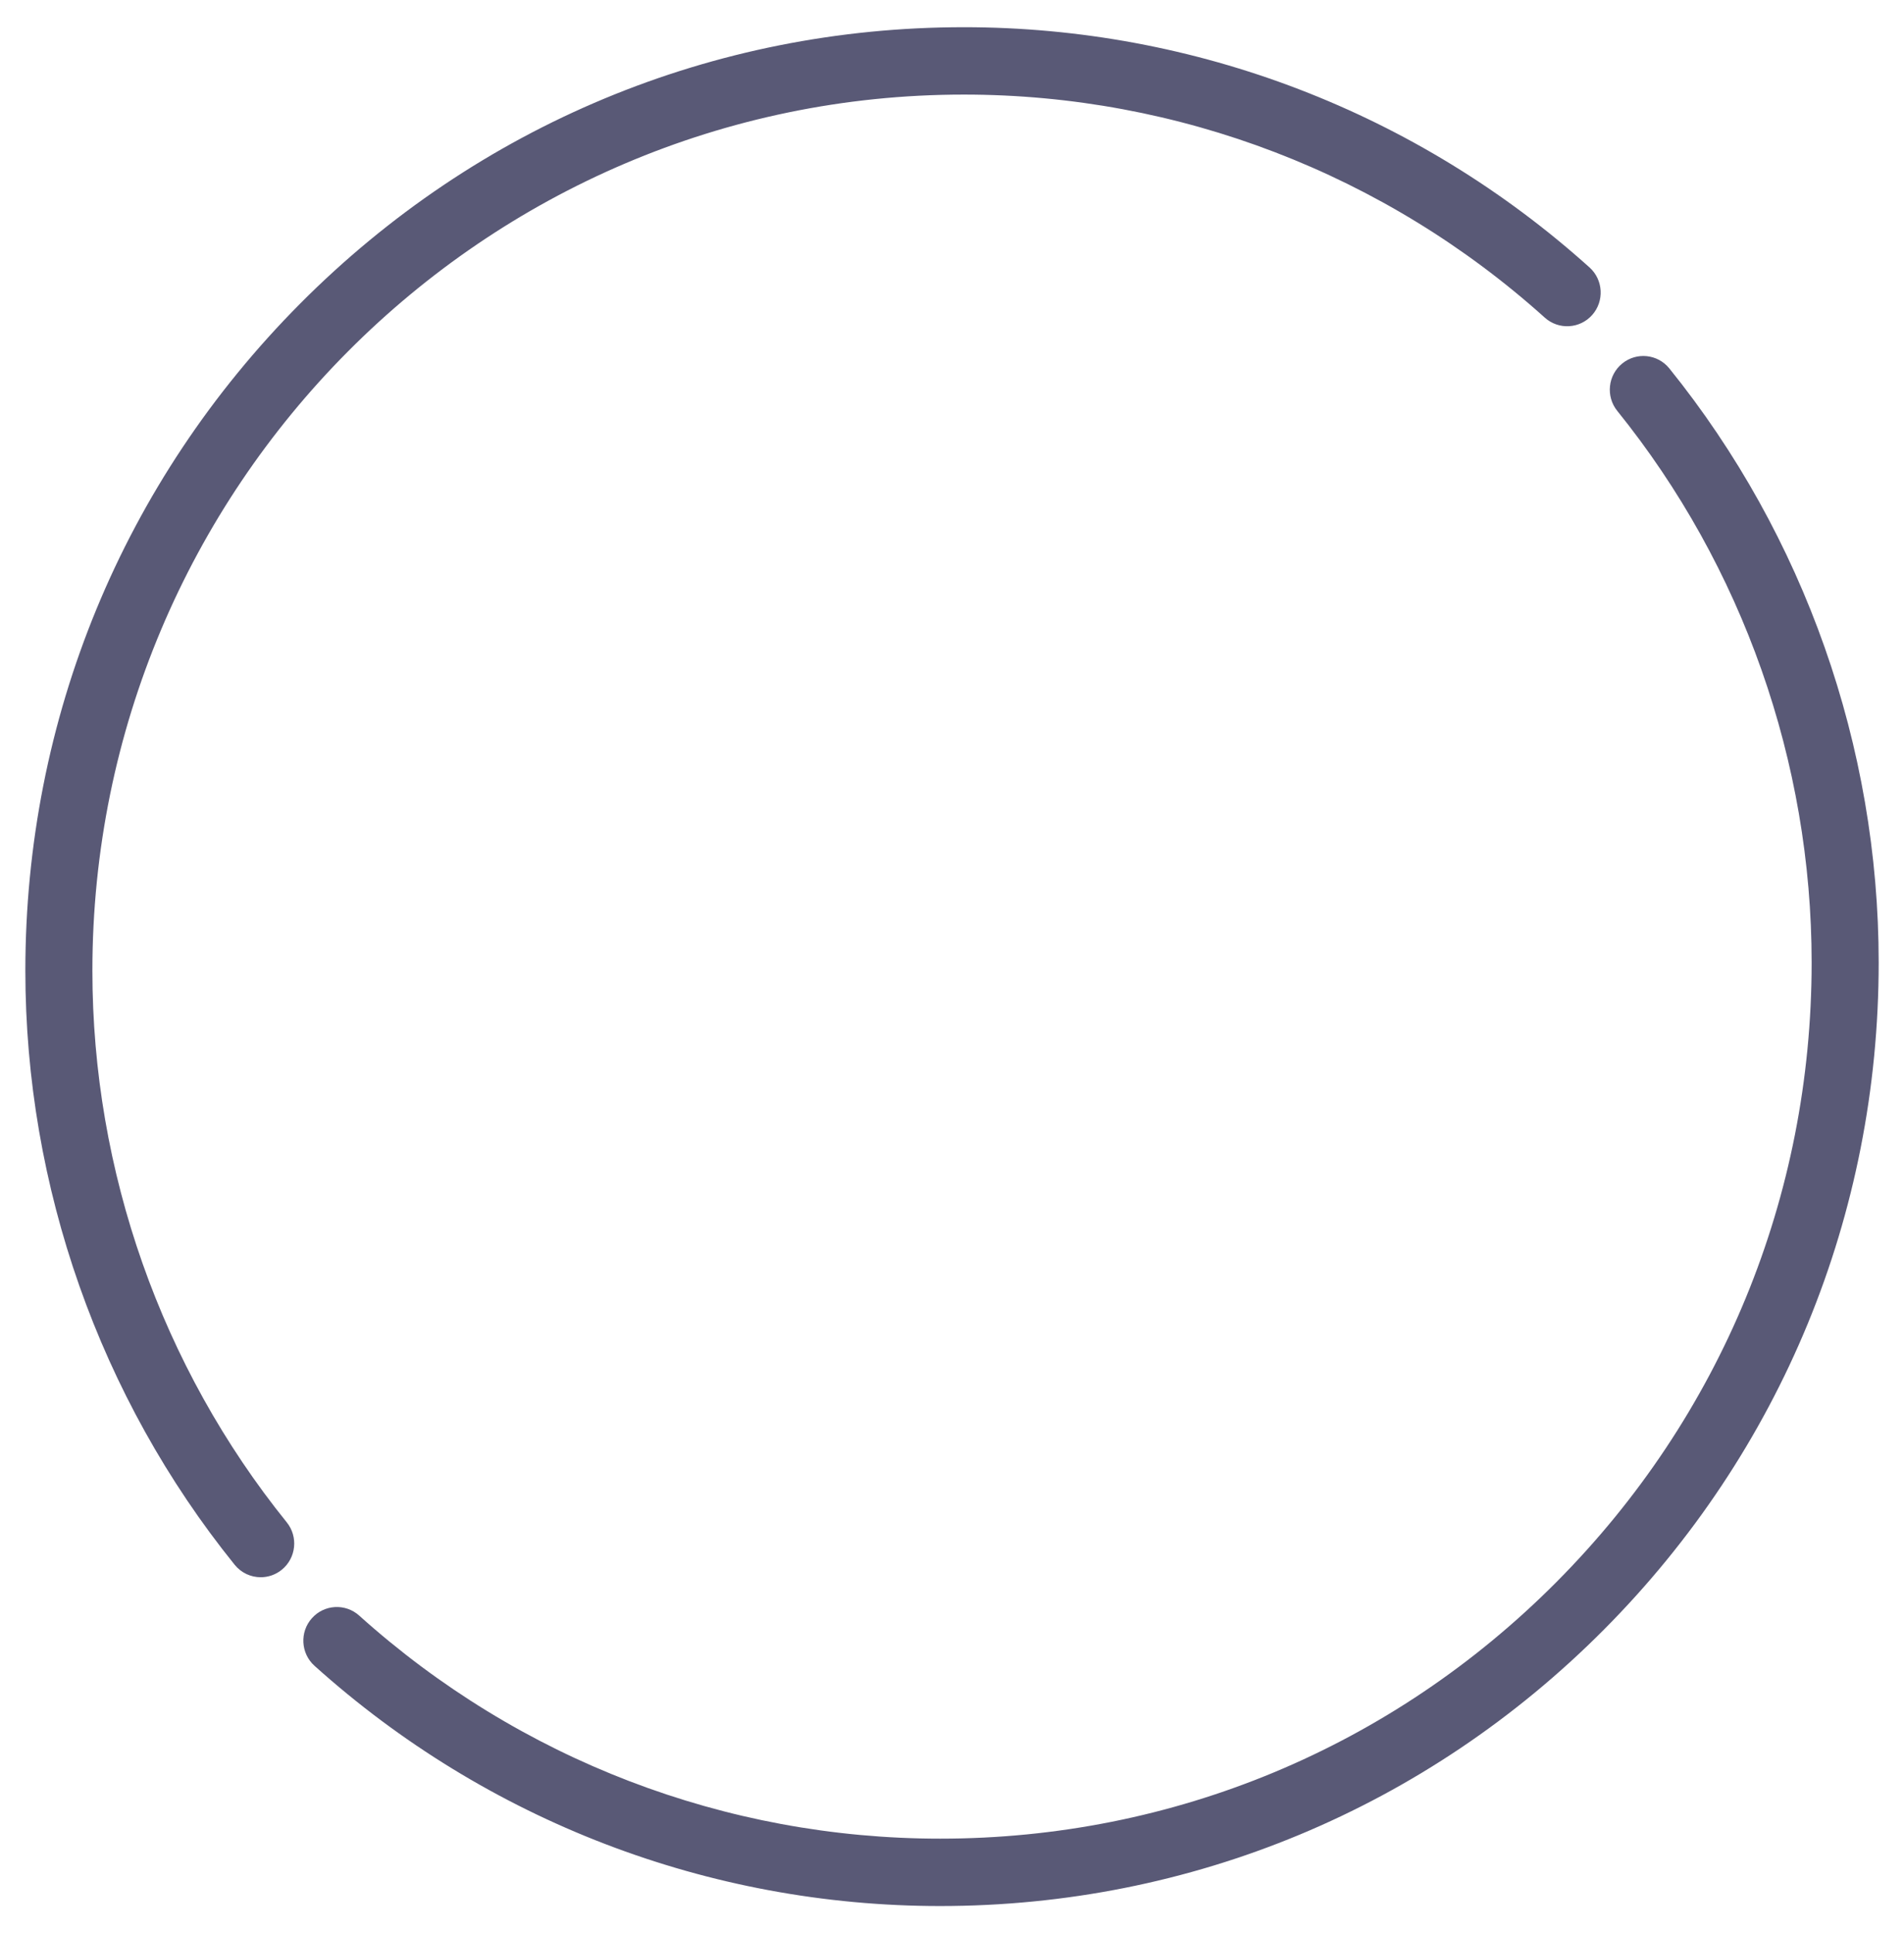 <svg width="67" height="68" viewBox="0 0 67 68" fill="none" xmlns="http://www.w3.org/2000/svg">
<path fill-rule="evenodd" clip-rule="evenodd" d="M33.917 3.327C17.008 3.327 3.251 17.151 3.251 34.144C3.251 41.193 5.679 48.084 10.09 53.546C10.5 54.054 10.423 54.801 9.917 55.213C9.698 55.392 9.436 55.478 9.174 55.478C8.831 55.478 8.491 55.328 8.258 55.04C3.508 49.156 0.892 41.736 0.892 34.144C0.892 25.28 4.327 16.946 10.565 10.677C16.803 4.409 25.096 0.957 33.917 0.957C42.056 0.957 49.875 3.958 55.934 9.407C56.419 9.844 56.46 10.593 56.026 11.081C55.592 11.568 54.846 11.61 54.36 11.173C48.734 6.114 41.474 3.327 33.917 3.327ZM57.084 12.787C57.59 12.374 58.333 12.452 58.743 12.96C63.493 18.844 66.109 26.265 66.109 33.856C66.109 42.721 62.674 51.056 56.437 57.324C50.199 63.592 41.906 67.043 33.084 67.043C24.945 67.043 17.126 64.043 11.067 58.593C10.582 58.157 10.54 57.407 10.975 56.92C11.409 56.432 12.155 56.391 12.64 56.827C18.266 61.886 25.526 64.673 33.084 64.673C41.276 64.673 48.977 61.468 54.769 55.648C60.56 49.828 63.75 42.089 63.75 33.856C63.75 26.807 61.321 19.917 56.911 14.454C56.501 13.946 56.578 13.199 57.084 12.787Z" fill="#595976"/>
</svg>
